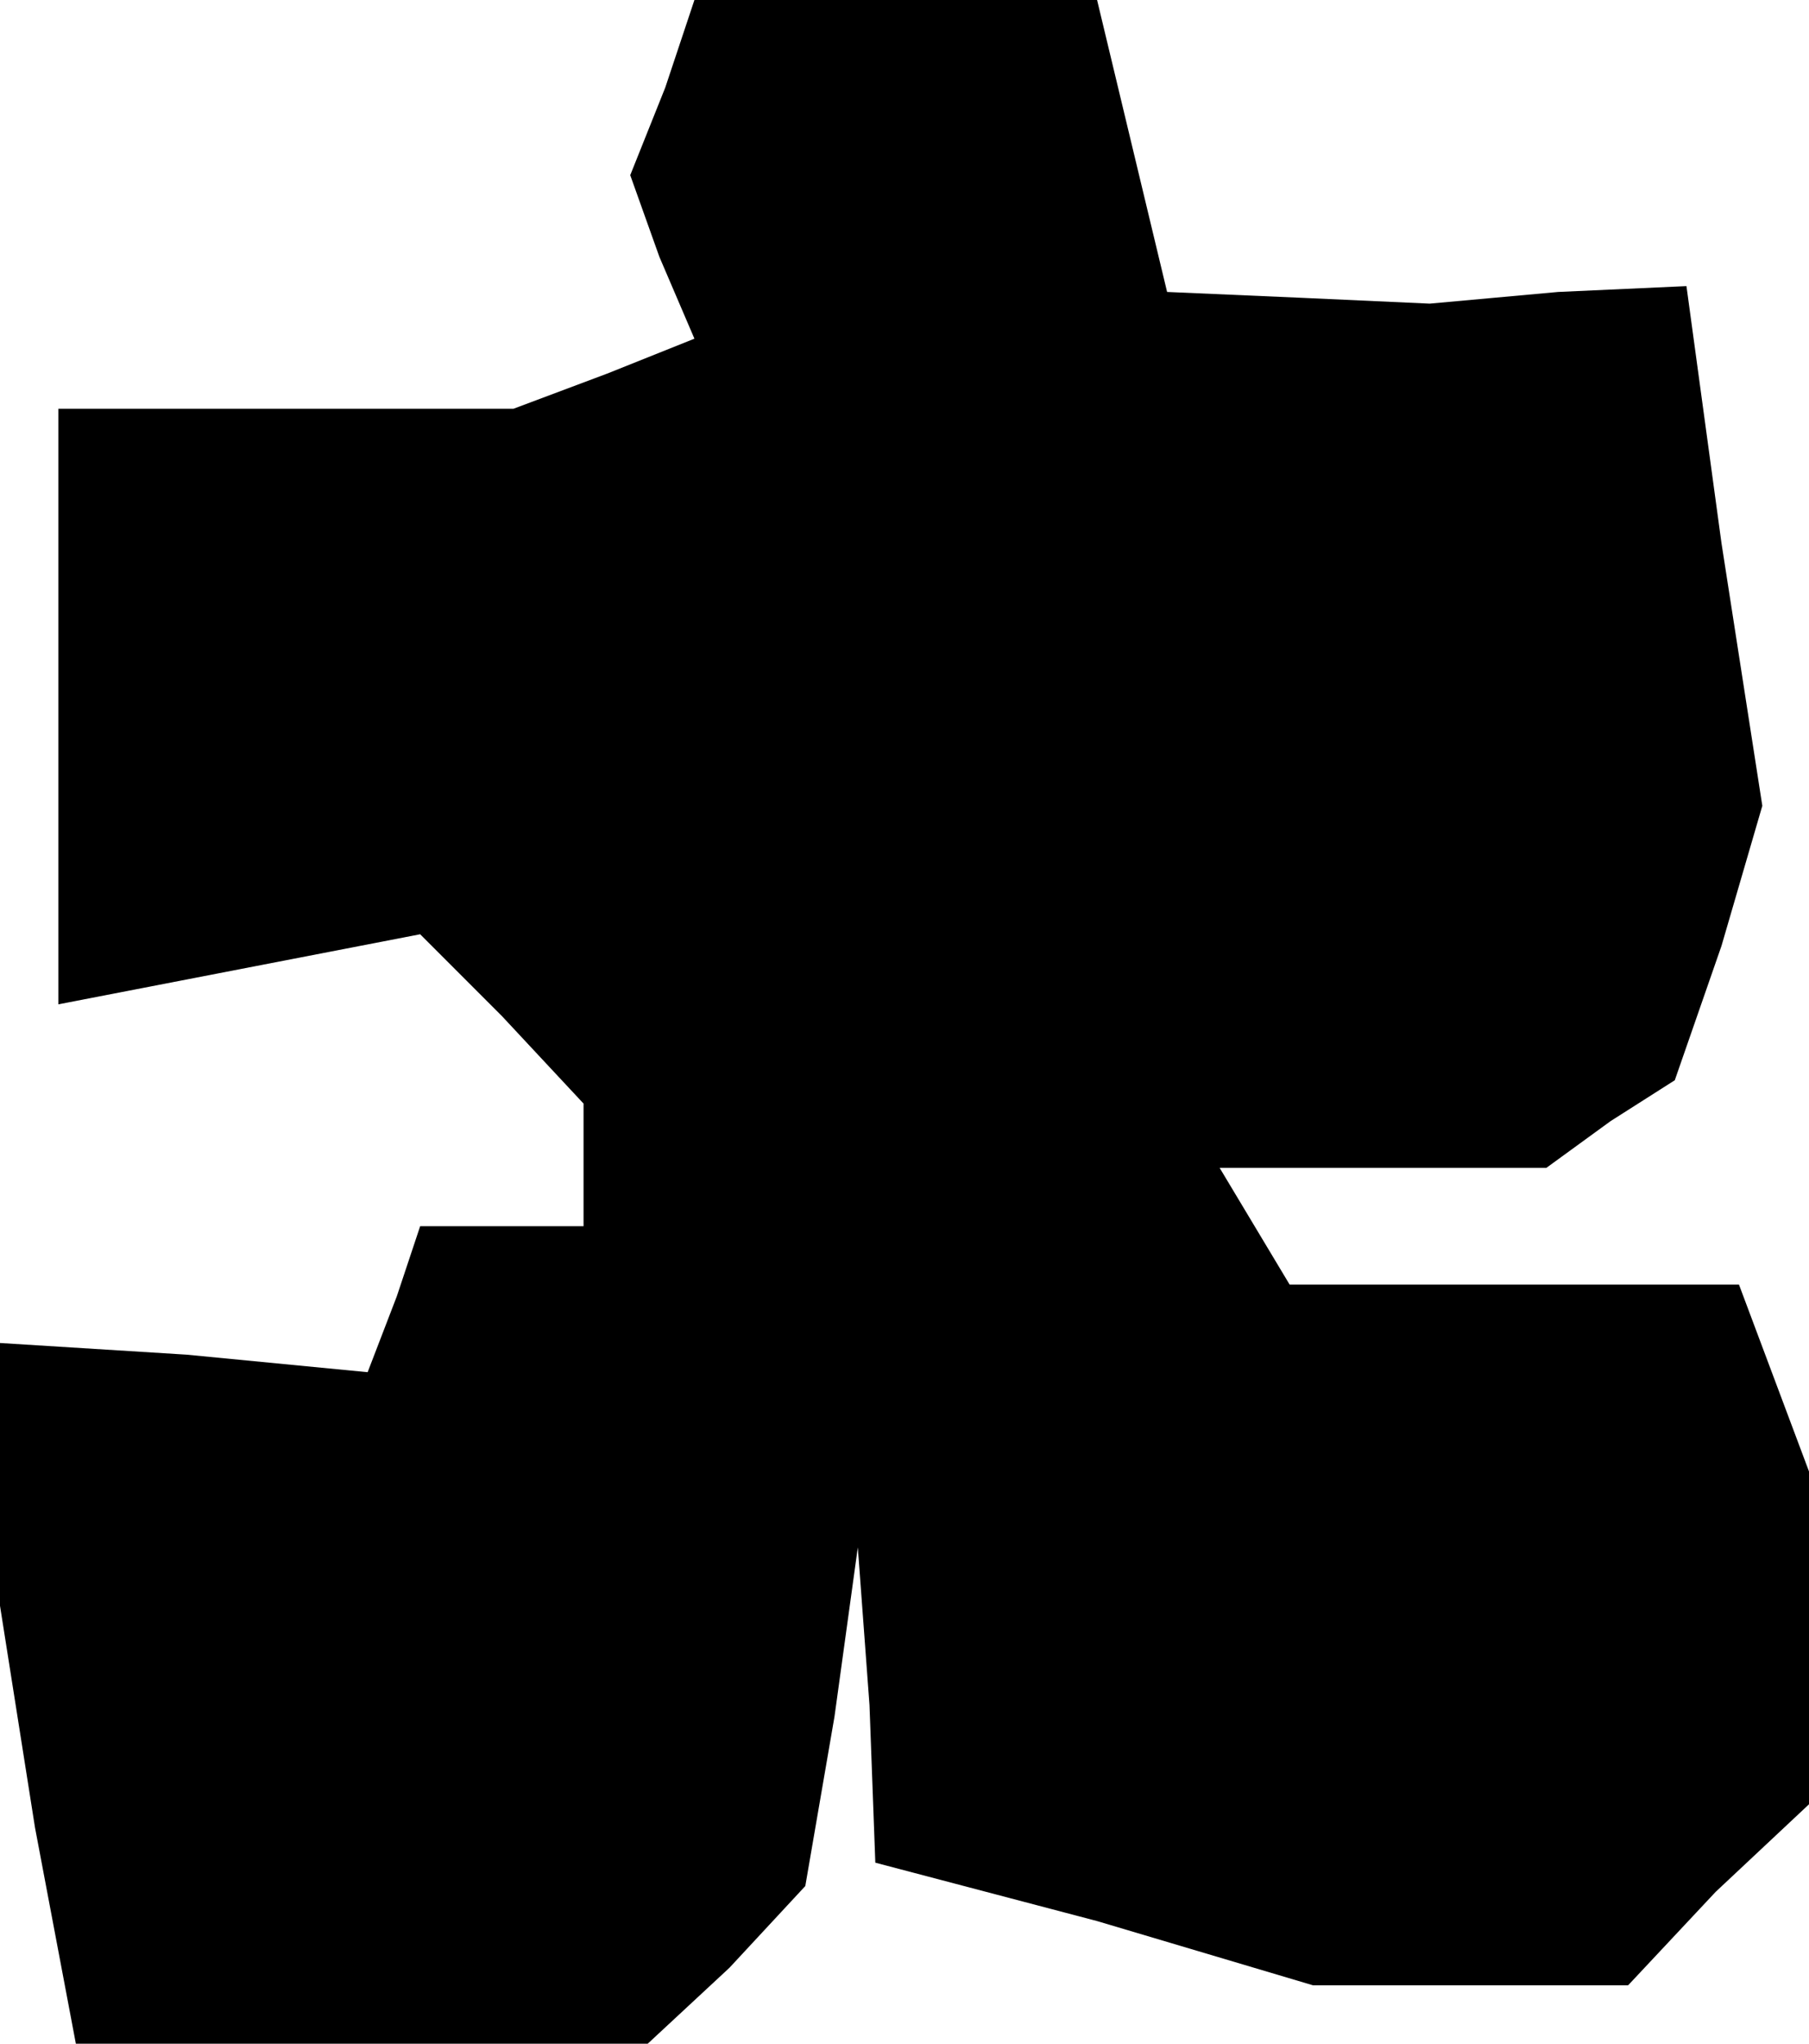 <?xml version="1.0" standalone="no"?>
<!DOCTYPE svg PUBLIC "-//W3C//DTD SVG 20010904//EN"
 "http://www.w3.org/TR/2001/REC-SVG-20010904/DTD/svg10.dtd">
<svg version="1.0" xmlns="http://www.w3.org/2000/svg"
 width="31pt" height="35pt" viewBox="0 0 31 35"
 preserveAspectRatio="xMidYMid meet">
<g transform="translate(0,35) scale(0.1,-0.1)"
fill="#000000" stroke="none">
<path d="M114 335 l-6 -15 5 -14 6 -14 -15 -6 -16 -6 -39 0 -39 0 0 -51 0 -51
31 6 31 6 14 -14 14 -15 0 -10 0 -11 -14 0 -14 0 -4 -12 -5 -13 -31 3 -32 2 0
-22 0 -23 6 -38 7 -37 49 0 49 0 14 13 13 14 5 29 4 29 2 -27 1 -27 38 -10 37
-11 27 0 27 0 15 16 16 15 0 29 0 28 -6 16 -6 16 -38 0 -39 0 -6 10 -6 10 28
0 28 0 11 8 11 7 8 23 7 24 -7 45 -6 44 -22 -1 -22 -2 -22 1 -23 1 -6 25 -6
25 -34 0 -35 0 -5 -15z"/>
</g>
</svg>
